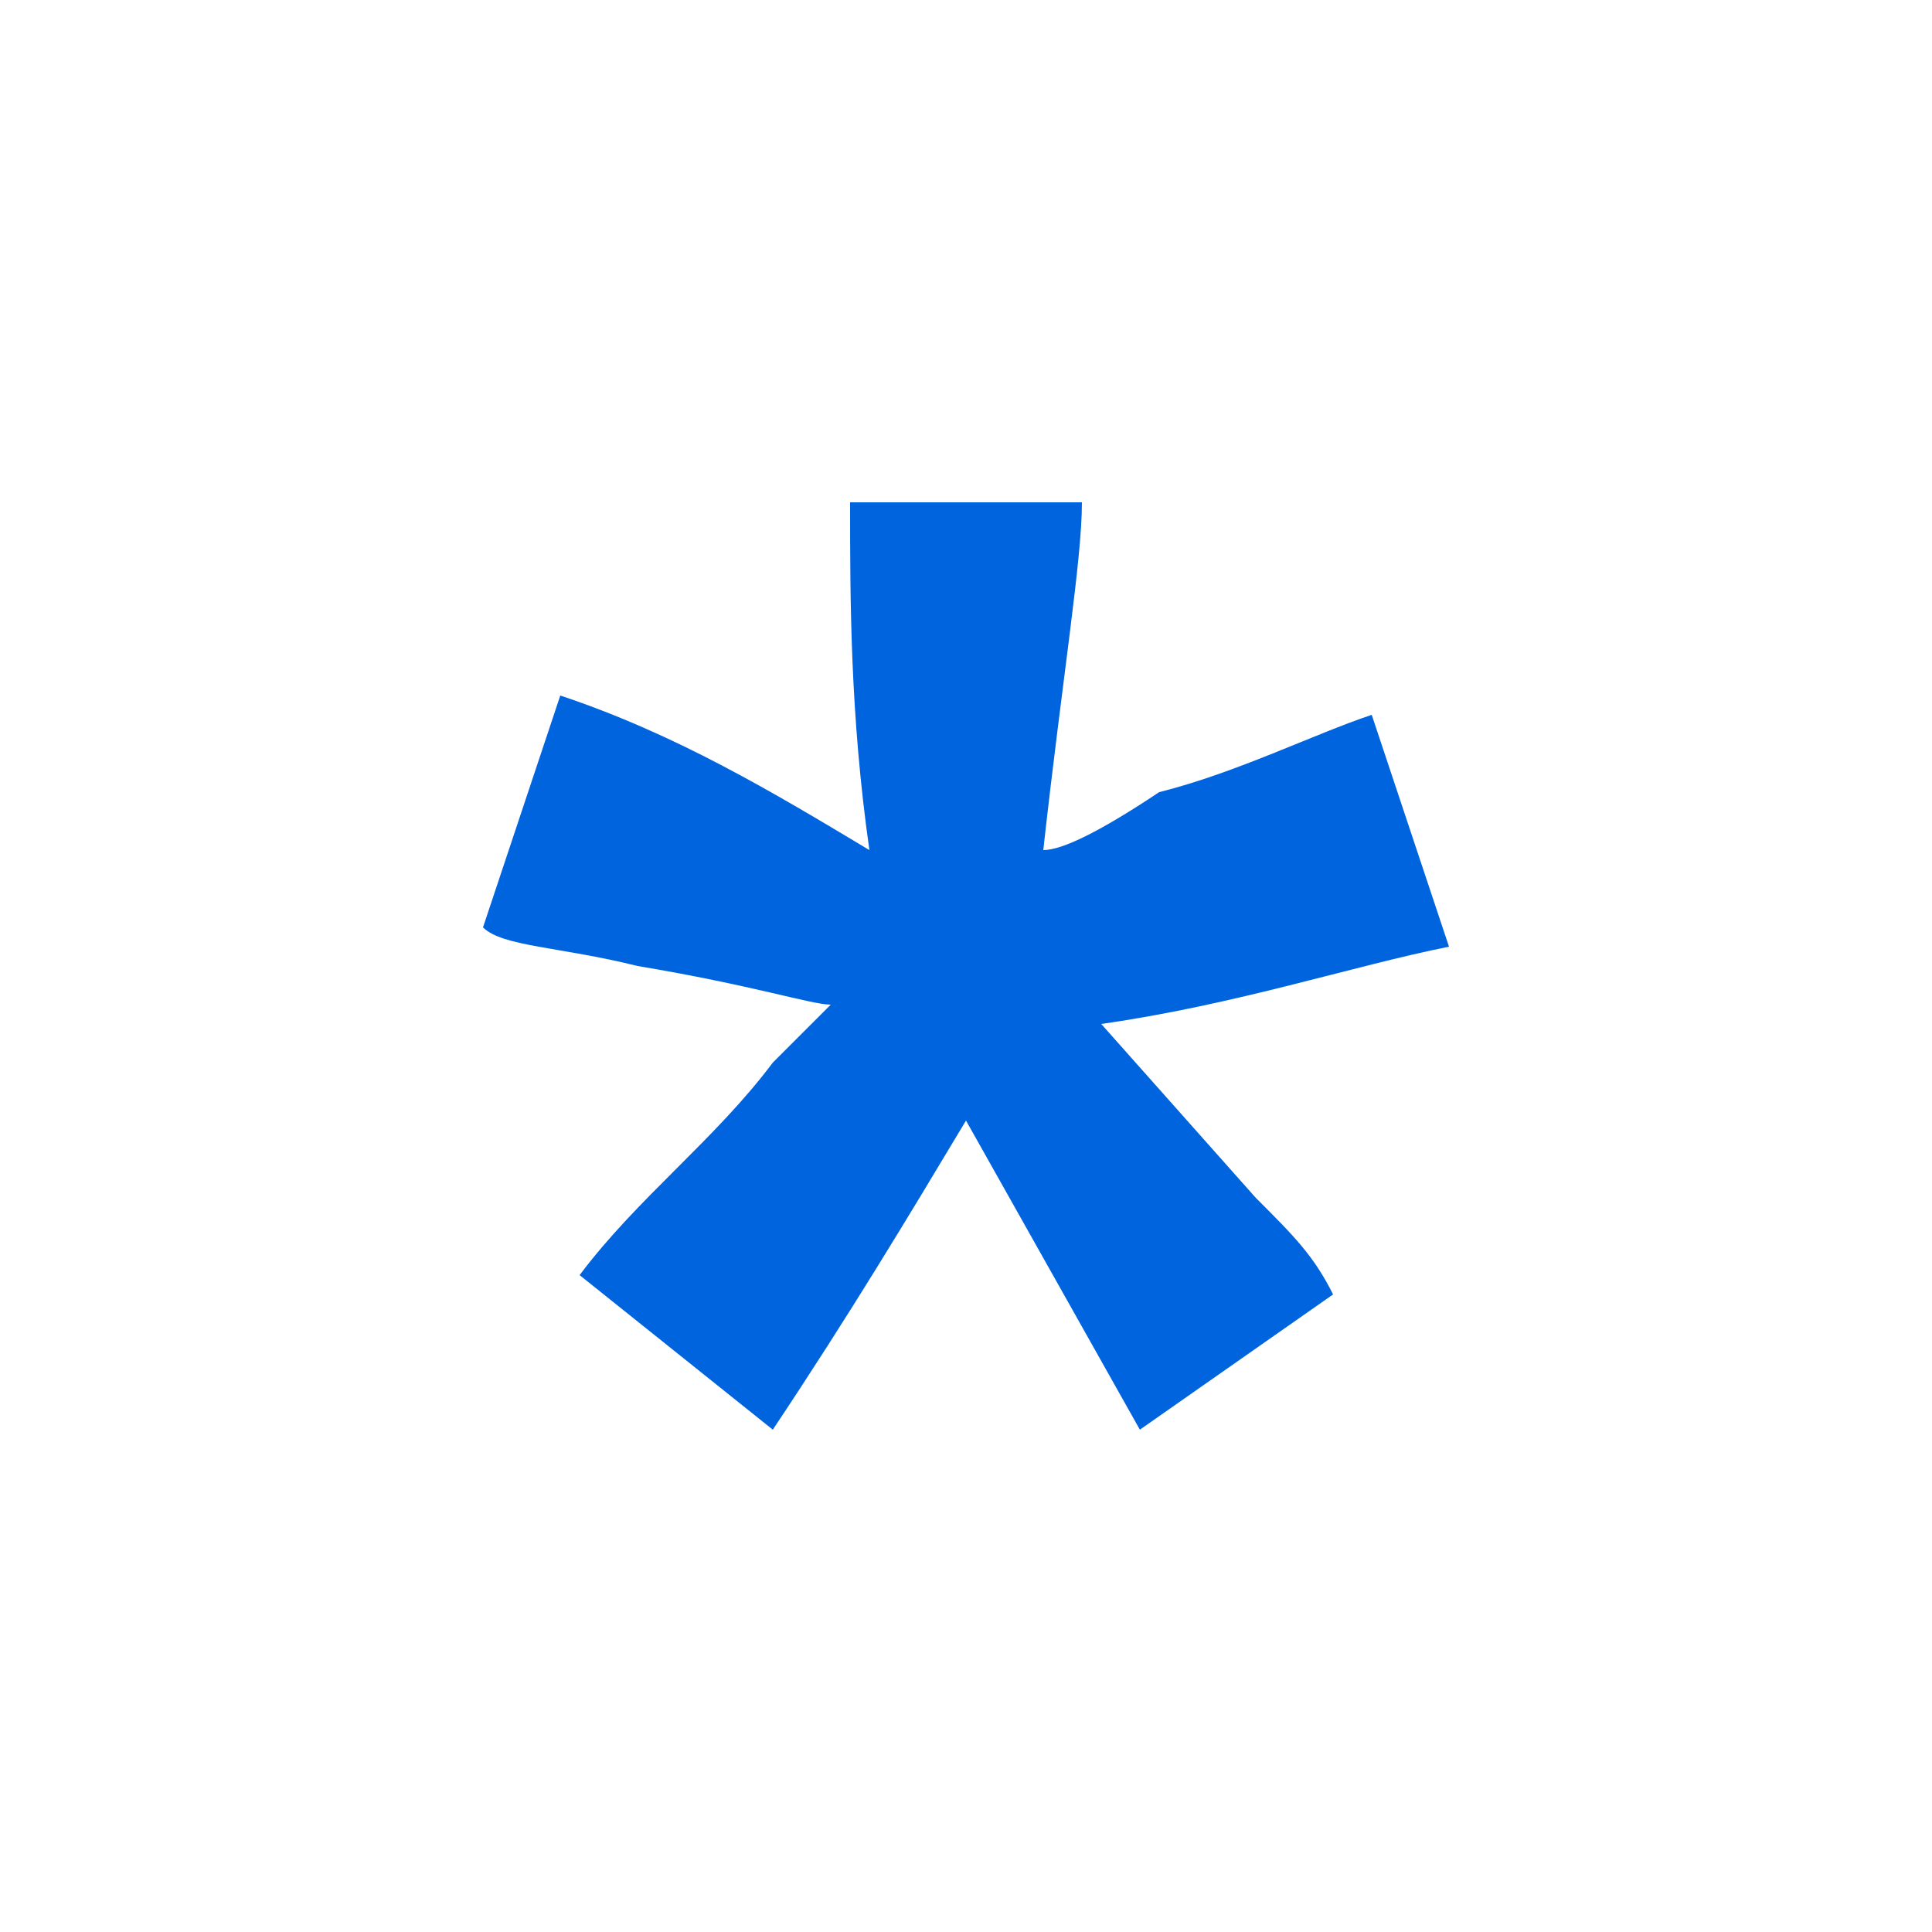 <?xml version="1.0" encoding="utf-8"?>
<!-- Generator: Adobe Illustrator 24.0.2, SVG Export Plug-In . SVG Version: 6.00 Build 0)  -->
<svg version="1.1" id="Layer_1" xmlns="http://www.w3.org/2000/svg" xmlns:xlink="http://www.w3.org/1999/xlink" x="0px" y="0px"
	 viewBox="0 0 10 10" style="enable-background:new 0 0 10 10;" xml:space="preserve">
<style type="text/css">
	.st0{enable-background:new    ;}
	.st1{fill:#0064DE;}
</style>
<g>
	<g class="st0">
		<path class="st1" d="M4,7.4L3,6.6c0.3-0.4,0.7-0.7,1-1.1c0.1-0.1,0.2-0.2,0.3-0.3c-0.1,0-0.4-0.1-1-0.2C2.9,4.9,2.6,4.9,2.5,4.8
			l0.4-1.2c0.6,0.2,1.1,0.5,1.6,0.8C4.4,3.7,4.4,3.1,4.4,2.6h1.2c0,0.3-0.1,0.9-0.2,1.8c0.1,0,0.3-0.1,0.6-0.3
			C6.4,4,6.8,3.8,7.1,3.7l0.4,1.2C7,5,6.4,5.2,5.7,5.3l0.8,0.9c0.2,0.2,0.3,0.3,0.4,0.5l-1,0.7L5,5.8C4.7,6.3,4.4,6.8,4,7.4z"/>
	</g>
</g>
</svg>
